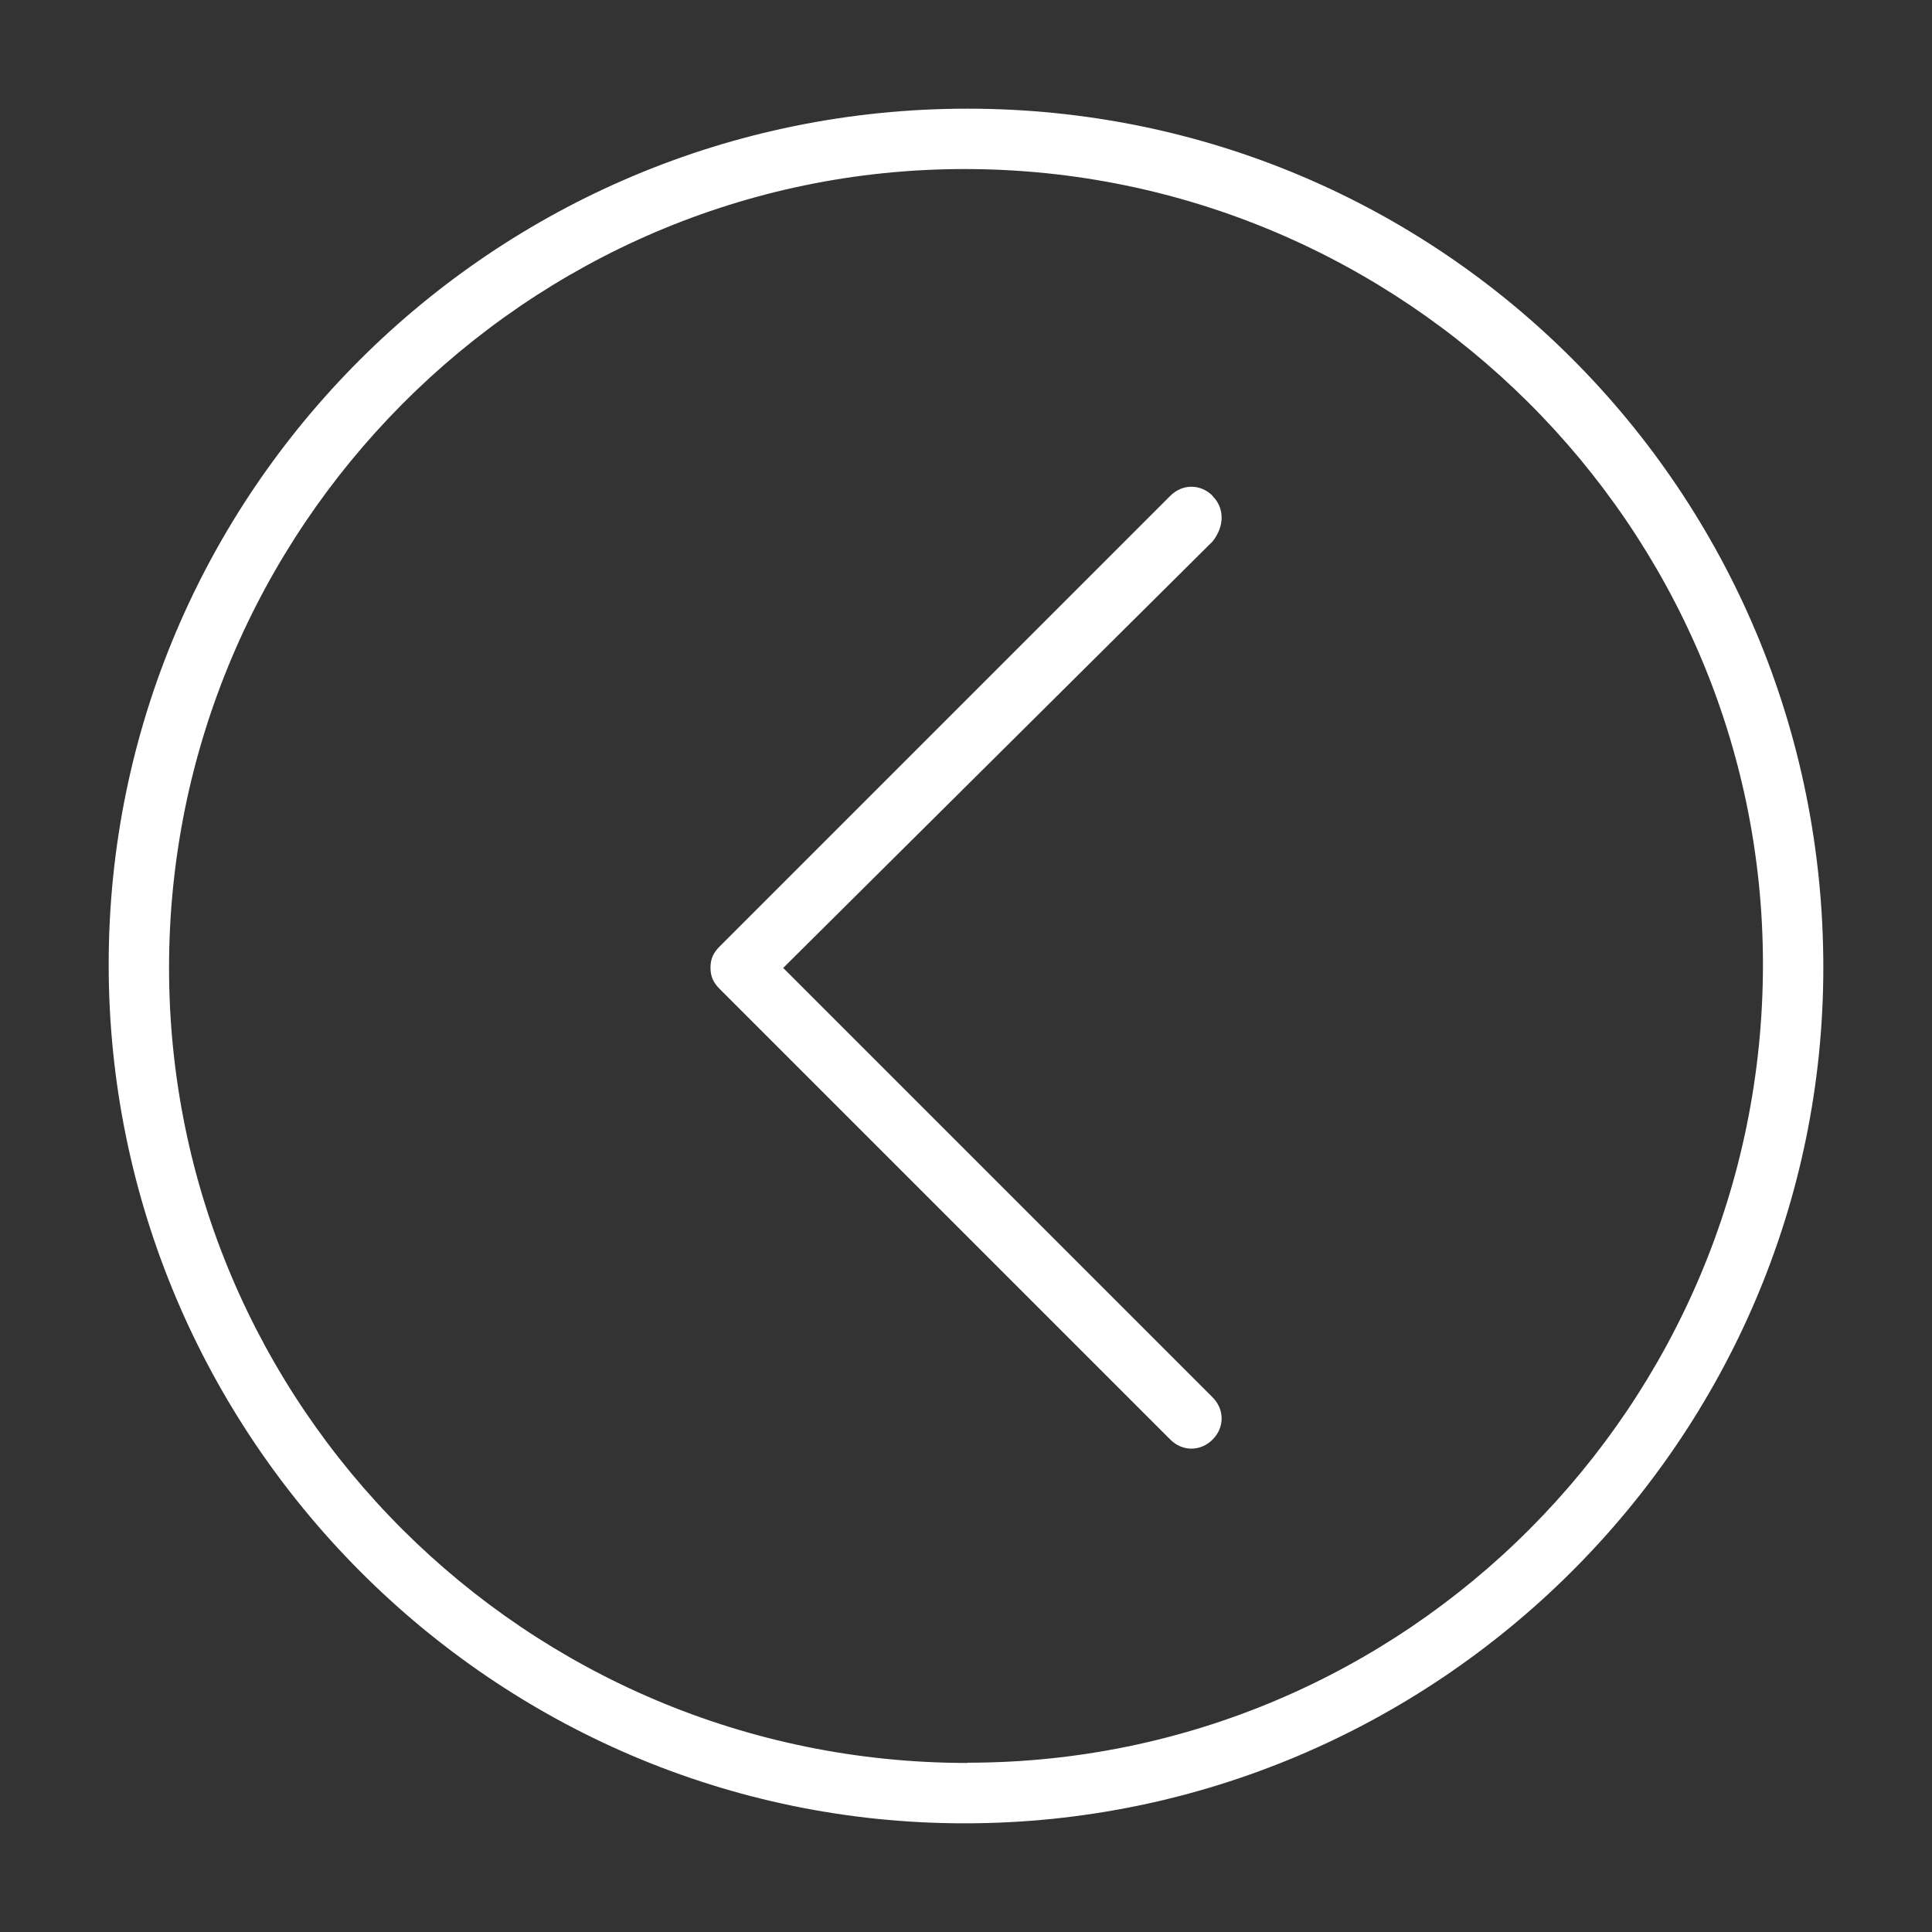 <?xml version="1.0" encoding="UTF-8"?>
<svg id="Livello_1" data-name="Livello 1" xmlns="http://www.w3.org/2000/svg" viewBox="0 0 80 80">
  <rect x="0" y="0" width="80" height="80" fill="#333333" stroke="none"/>
  <defs>
    <style>
      .cls-1 {
        fill: #fff;
      }
    </style>
  </defs>
  <path class="cls-1" d="M40.06,4.5C20.4,4.5,4.5,20.4,4.5,39.94s15.9,35.56,35.44,35.56,35.56-15.9,35.56-35.44h0c0-19.66-15.78-35.56-35.44-35.56h0ZM40.06,73c-18.28,0-33.06-14.78-33.06-32.93S21.78,7,39.94,7s33.06,14.78,33.06,32.93h0c0,18.28-14.78,33.06-32.93,33.06Z"/>
  <path class="cls-1" d="M50.21,20.53c-.5-.5-1.25-.5-1.75,0l-18.66,18.66c-.25.25-.38.5-.38.88s.13.63.38.88l18.66,18.66c.5.5,1.25.5,1.75,0,.5-.5.5-1.25,0-1.75l-17.78-17.78,17.78-17.66c.5-.63.5-1.38,0-1.88h0Z"/>
</svg>
